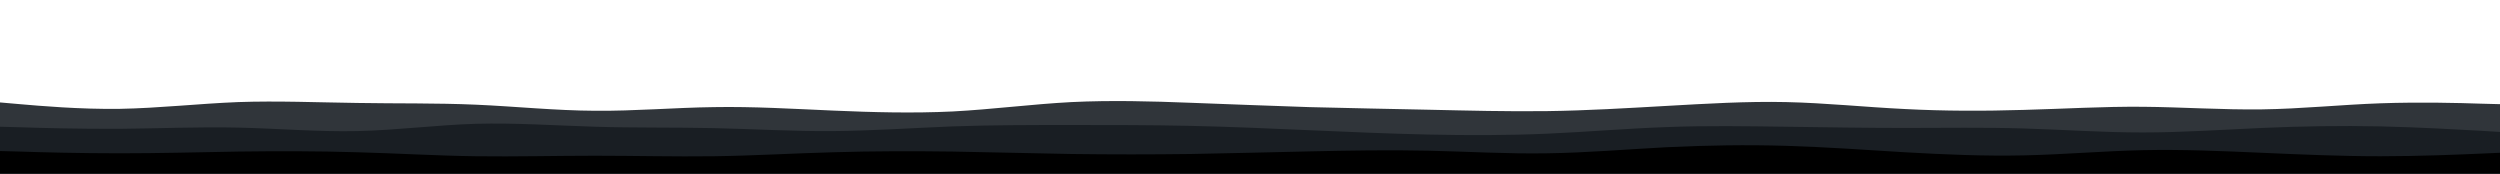 <svg id="visual" viewBox="0 0 1440 100" width="1440" height="100" xmlns="http://www.w3.org/2000/svg" xmlns:xlink="http://www.w3.org/1999/xlink" version="1.1"><path d="M0 59L11.5 60C23 61 46 63 68.8 62.7C91.7 62.3 114.3 59.7 137.2 58.8C160 58 183 59 205.8 59.3C228.7 59.7 251.3 59.3 274.2 60.3C297 61.3 320 63.7 342.8 63.8C365.7 64 388.3 62 411.2 61.7C434 61.3 457 62.7 480 63.7C503 64.7 526 65.3 548.8 64.2C571.7 63 594.3 60 617.2 58.8C640 57.7 663 58.3 685.8 59.2C708.7 60 731.3 61 754.2 61.7C777 62.3 800 62.7 822.8 63.2C845.7 63.7 868.3 64.3 891.2 64C914 63.7 937 62.3 960 61C983 59.7 1006 58.3 1028.8 58.8C1051.7 59.3 1074.3 61.7 1097.2 62.8C1120 64 1143 64 1165.8 63.3C1188.7 62.7 1211.3 61.3 1234.2 61.5C1257 61.7 1280 63.3 1302.8 63C1325.7 62.7 1348.3 60.3 1371.2 59.5C1394 58.7 1417 59.3 1428.5 59.7L1440 60L1440 101L1428.5 101C1417 101 1394 101 1371.2 101C1348.3 101 1325.7 101 1302.8 101C1280 101 1257 101 1234.2 101C1211.3 101 1188.7 101 1165.8 101C1143 101 1120 101 1097.2 101C1074.3 101 1051.7 101 1028.8 101C1006 101 983 101 960 101C937 101 914 101 891.2 101C868.3 101 845.7 101 822.8 101C800 101 777 101 754.2 101C731.3 101 708.7 101 685.8 101C663 101 640 101 617.2 101C594.3 101 571.7 101 548.8 101C526 101 503 101 480 101C457 101 434 101 411.2 101C388.3 101 365.7 101 342.8 101C320 101 297 101 274.2 101C251.3 101 228.7 101 205.8 101C183 101 160 101 137.2 101C114.3 101 91.7 101 68.8 101C46 101 23 101 11.5 101L0 101Z" fill="#30353a"></path><path d="M0 73L11.5 73.3C23 73.7 46 74.3 68.8 74.2C91.7 74 114.3 73 137.2 73.5C160 74 183 76 205.8 75.5C228.7 75 251.3 72 274.2 71.3C297 70.7 320 72.3 342.8 73C365.7 73.7 388.3 73.3 411.2 73.8C434 74.3 457 75.7 480 75.5C503 75.3 526 73.7 548.8 72.8C571.7 72 594.3 72 617.2 72C640 72 663 72 685.8 72.5C708.7 73 731.3 74 754.2 75C777 76 800 77 822.8 77.5C845.7 78 868.3 78 891.2 77C914 76 937 74 960 73.2C983 72.3 1006 72.7 1028.8 73C1051.7 73.3 1074.3 73.7 1097.2 73.7C1120 73.7 1143 73.3 1165.8 74C1188.7 74.7 1211.3 76.3 1234.2 76.3C1257 76.3 1280 74.7 1302.8 73.7C1325.7 72.7 1348.3 72.3 1371.2 72.8C1394 73.3 1417 74.7 1428.5 75.3L1440 76L1440 101L1428.5 101C1417 101 1394 101 1371.2 101C1348.3 101 1325.7 101 1302.8 101C1280 101 1257 101 1234.2 101C1211.3 101 1188.7 101 1165.8 101C1143 101 1120 101 1097.2 101C1074.3 101 1051.7 101 1028.8 101C1006 101 983 101 960 101C937 101 914 101 891.2 101C868.3 101 845.7 101 822.8 101C800 101 777 101 754.2 101C731.3 101 708.7 101 685.8 101C663 101 640 101 617.2 101C594.3 101 571.7 101 548.8 101C526 101 503 101 480 101C457 101 434 101 411.2 101C388.3 101 365.7 101 342.8 101C320 101 297 101 274.2 101C251.3 101 228.7 101 205.8 101C183 101 160 101 137.2 101C114.3 101 91.7 101 68.8 101C46 101 23 101 11.5 101L0 101Z" fill="#191e23"></path><path d="M0 87L11.5 87.3C23 87.7 46 88.3 68.8 88.3C91.7 88.3 114.3 87.7 137.2 87.3C160 87 183 87 205.8 87.7C228.7 88.3 251.3 89.7 274.2 90C297 90.3 320 89.7 342.8 89.7C365.7 89.7 388.3 90.3 411.2 90C434 89.7 457 88.3 480 87.7C503 87 526 87 548.8 87.3C571.7 87.7 594.3 88.3 617.2 88.7C640 89 663 89 685.8 88.7C708.7 88.3 731.3 87.7 754.2 87.2C777 86.7 800 86.3 822.8 86.8C845.7 87.3 868.3 88.7 891.2 88.3C914 88 937 86 960 84.8C983 83.7 1006 83.3 1028.8 84C1051.7 84.7 1074.3 86.3 1097.2 87.7C1120 89 1143 90 1165.8 89.5C1188.7 89 1211.3 87 1234.2 86.5C1257 86 1280 87 1302.8 88C1325.7 89 1348.3 90 1371.2 90C1394 90 1417 89 1428.5 88.5L1440 88L1440 101L1428.5 101C1417 101 1394 101 1371.2 101C1348.3 101 1325.7 101 1302.8 101C1280 101 1257 101 1234.2 101C1211.3 101 1188.7 101 1165.8 101C1143 101 1120 101 1097.2 101C1074.3 101 1051.7 101 1028.8 101C1006 101 983 101 960 101C937 101 914 101 891.2 101C868.3 101 845.7 101 822.8 101C800 101 777 101 754.2 101C731.3 101 708.7 101 685.8 101C663 101 640 101 617.2 101C594.3 101 571.7 101 548.8 101C526 101 503 101 480 101C457 101 434 101 411.2 101C388.3 101 365.7 101 342.8 101C320 101 297 101 274.2 101C251.3 101 228.7 101 205.8 101C183 101 160 101 137.2 101C114.3 101 91.7 101 68.8 101C46 101 23 101 11.5 101L0 101Z" fill="#000000"></path></svg>